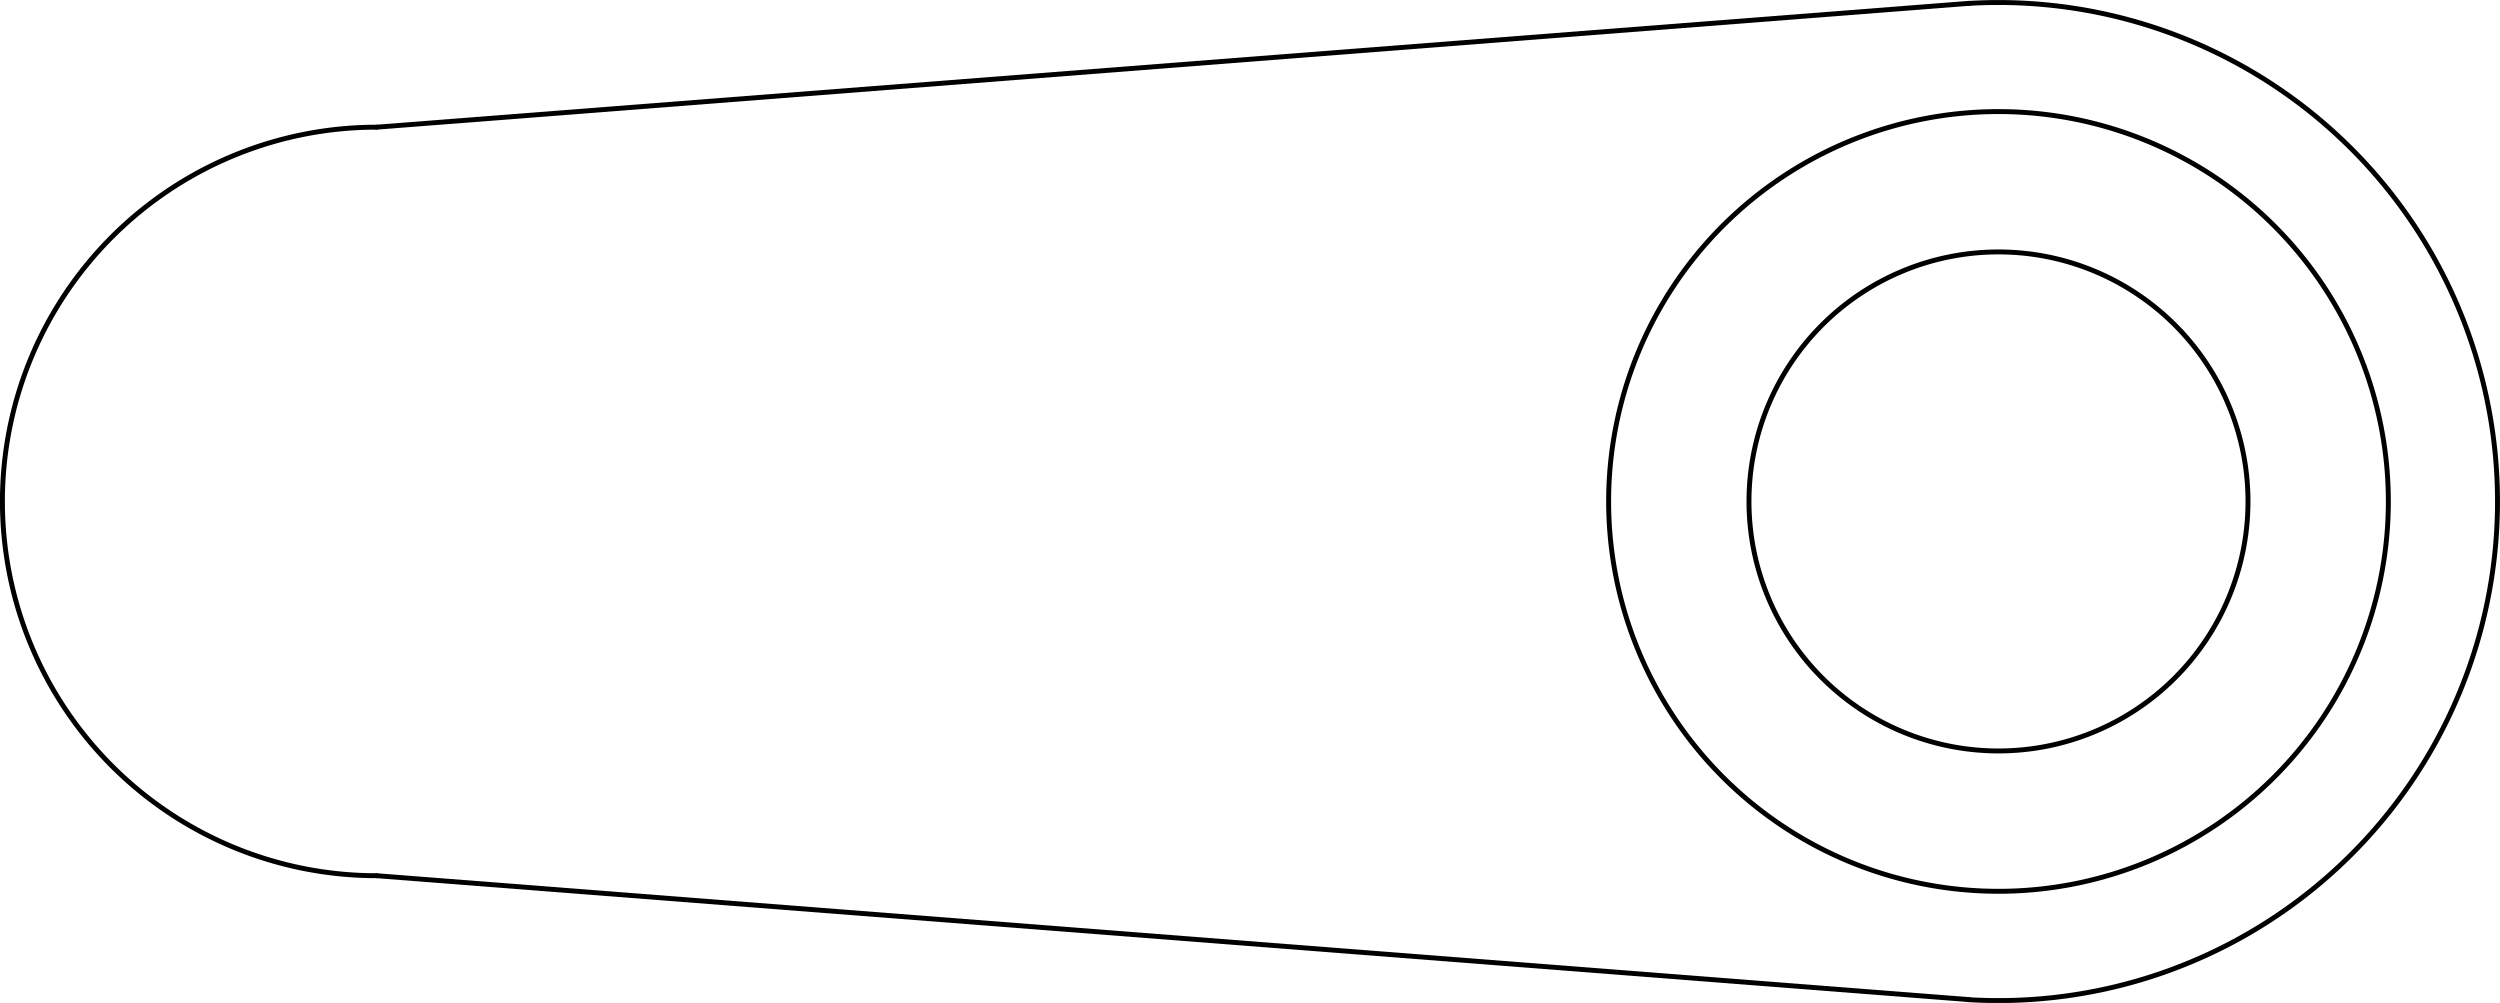 <svg id="MODELSKETCH_VISIBLE" xmlns="http://www.w3.org/2000/svg" viewBox="0 0 360.71 144.71"><defs><style>.cls-1{fill:none;stroke:#000;stroke-linecap:round;stroke-linejoin:round;stroke-width:0.71px;}</style></defs><title>Opener</title><g id="CIRCLE"><path class="cls-1" d="M254.86,191.11a56.25,56.25,0,1,1,56.25,56.25,56.26,56.26,0,0,1-56.25-56.25Z" transform="translate(-22.76 -118.76)"/></g><g id="ARC"><path class="cls-1" d="M306.85,263a72,72,0,1,0,8.52-143.75,71.23,71.23,0,0,0-8.52,0" transform="translate(-22.76 -118.76)"/></g><g id="LINE"><line class="cls-1" x1="54.35" y1="18.35" x2="284.1" y2="0.48"/></g><g id="LINE-2" data-name="LINE"><line class="cls-1" x1="54.35" y1="126.35" x2="284.1" y2="144.23"/></g><g id="CIRCLE-2" data-name="CIRCLE"><path class="cls-1" d="M275.11,191.11a36,36,0,1,1,36,36,36,36,0,0,1-36-36Z" transform="translate(-22.76 -118.76)"/></g><g id="ARC-2" data-name="ARC"><path class="cls-1" d="M77.11,137.11a54,54,0,0,0,0,108" transform="translate(-22.76 -118.76)"/></g></svg>